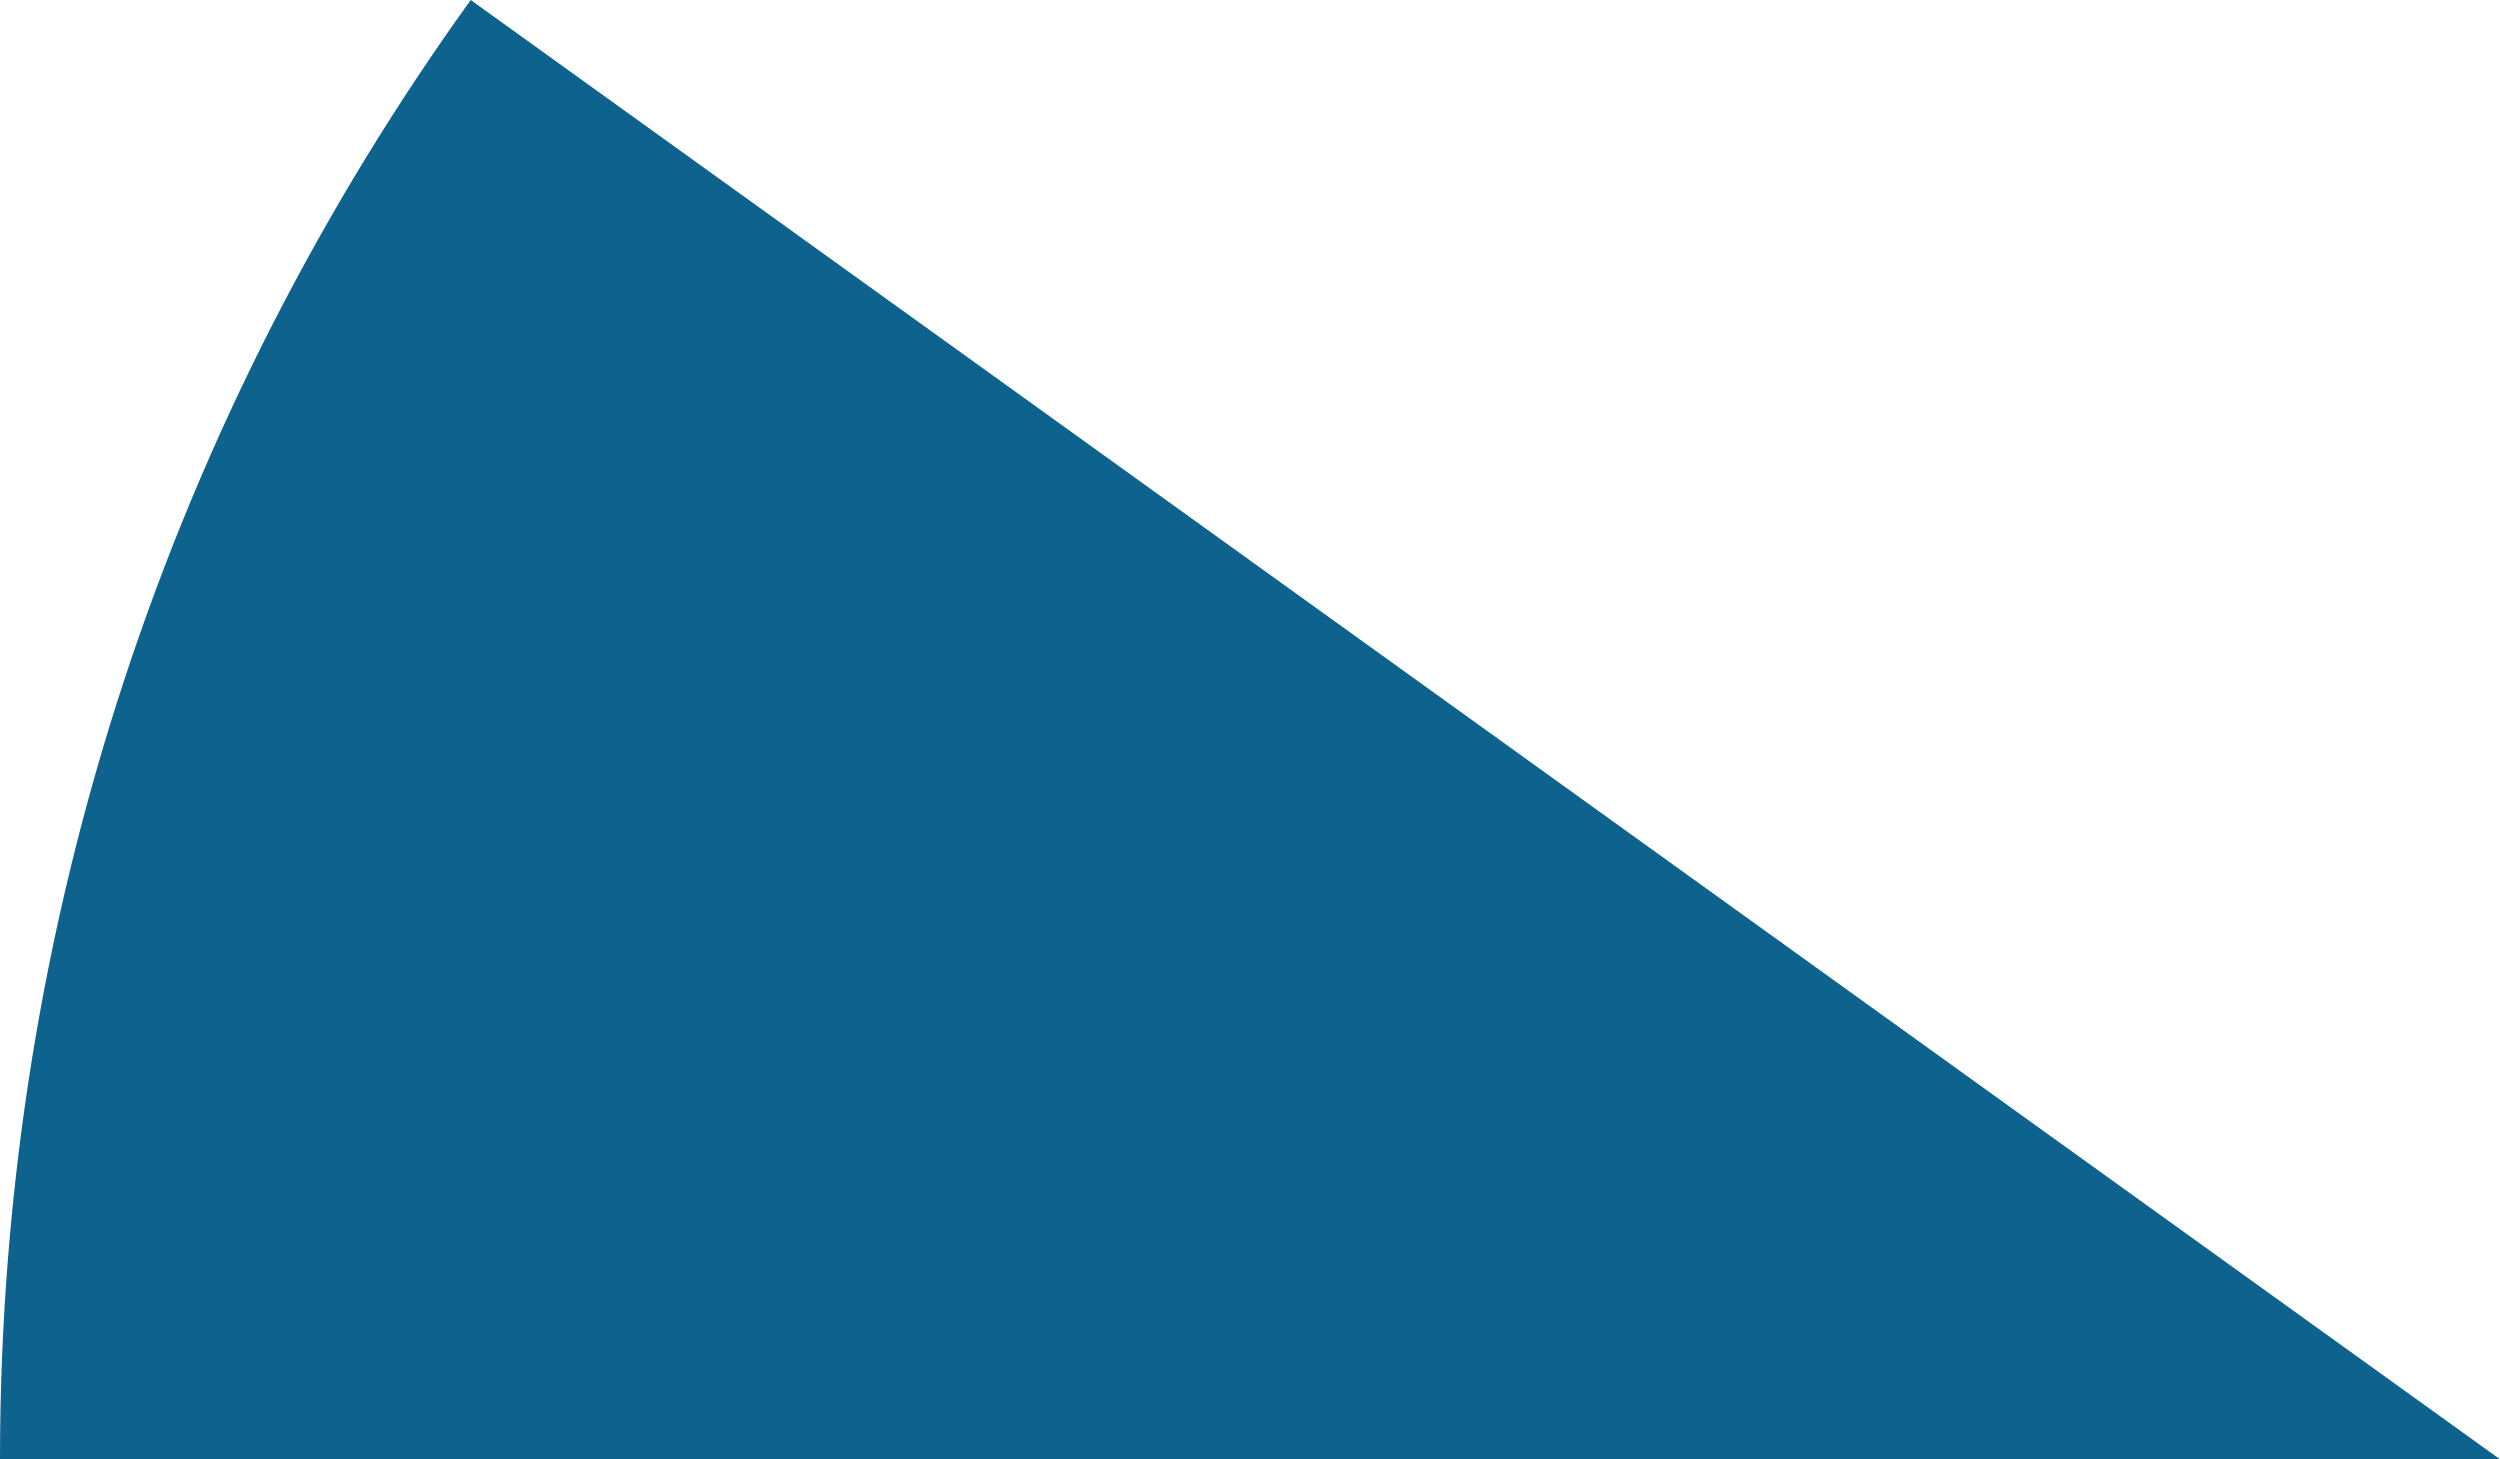 <svg xmlns="http://www.w3.org/2000/svg" class="inline base" viewBox="0 0 70 40.86" preserveAspectRatio="xMidYMid meet" role="img">
  <title>Book 6, Prop 18 -- Bottom blue angle</title>
  <path class="fill-blue" d="M13.18,0C4.9,11.5,0,25.6,0,40.86h70L13.18,0z" style="fill:#0e638e;fill-opacity:1;stroke-opacity:0;"/>
</svg>
